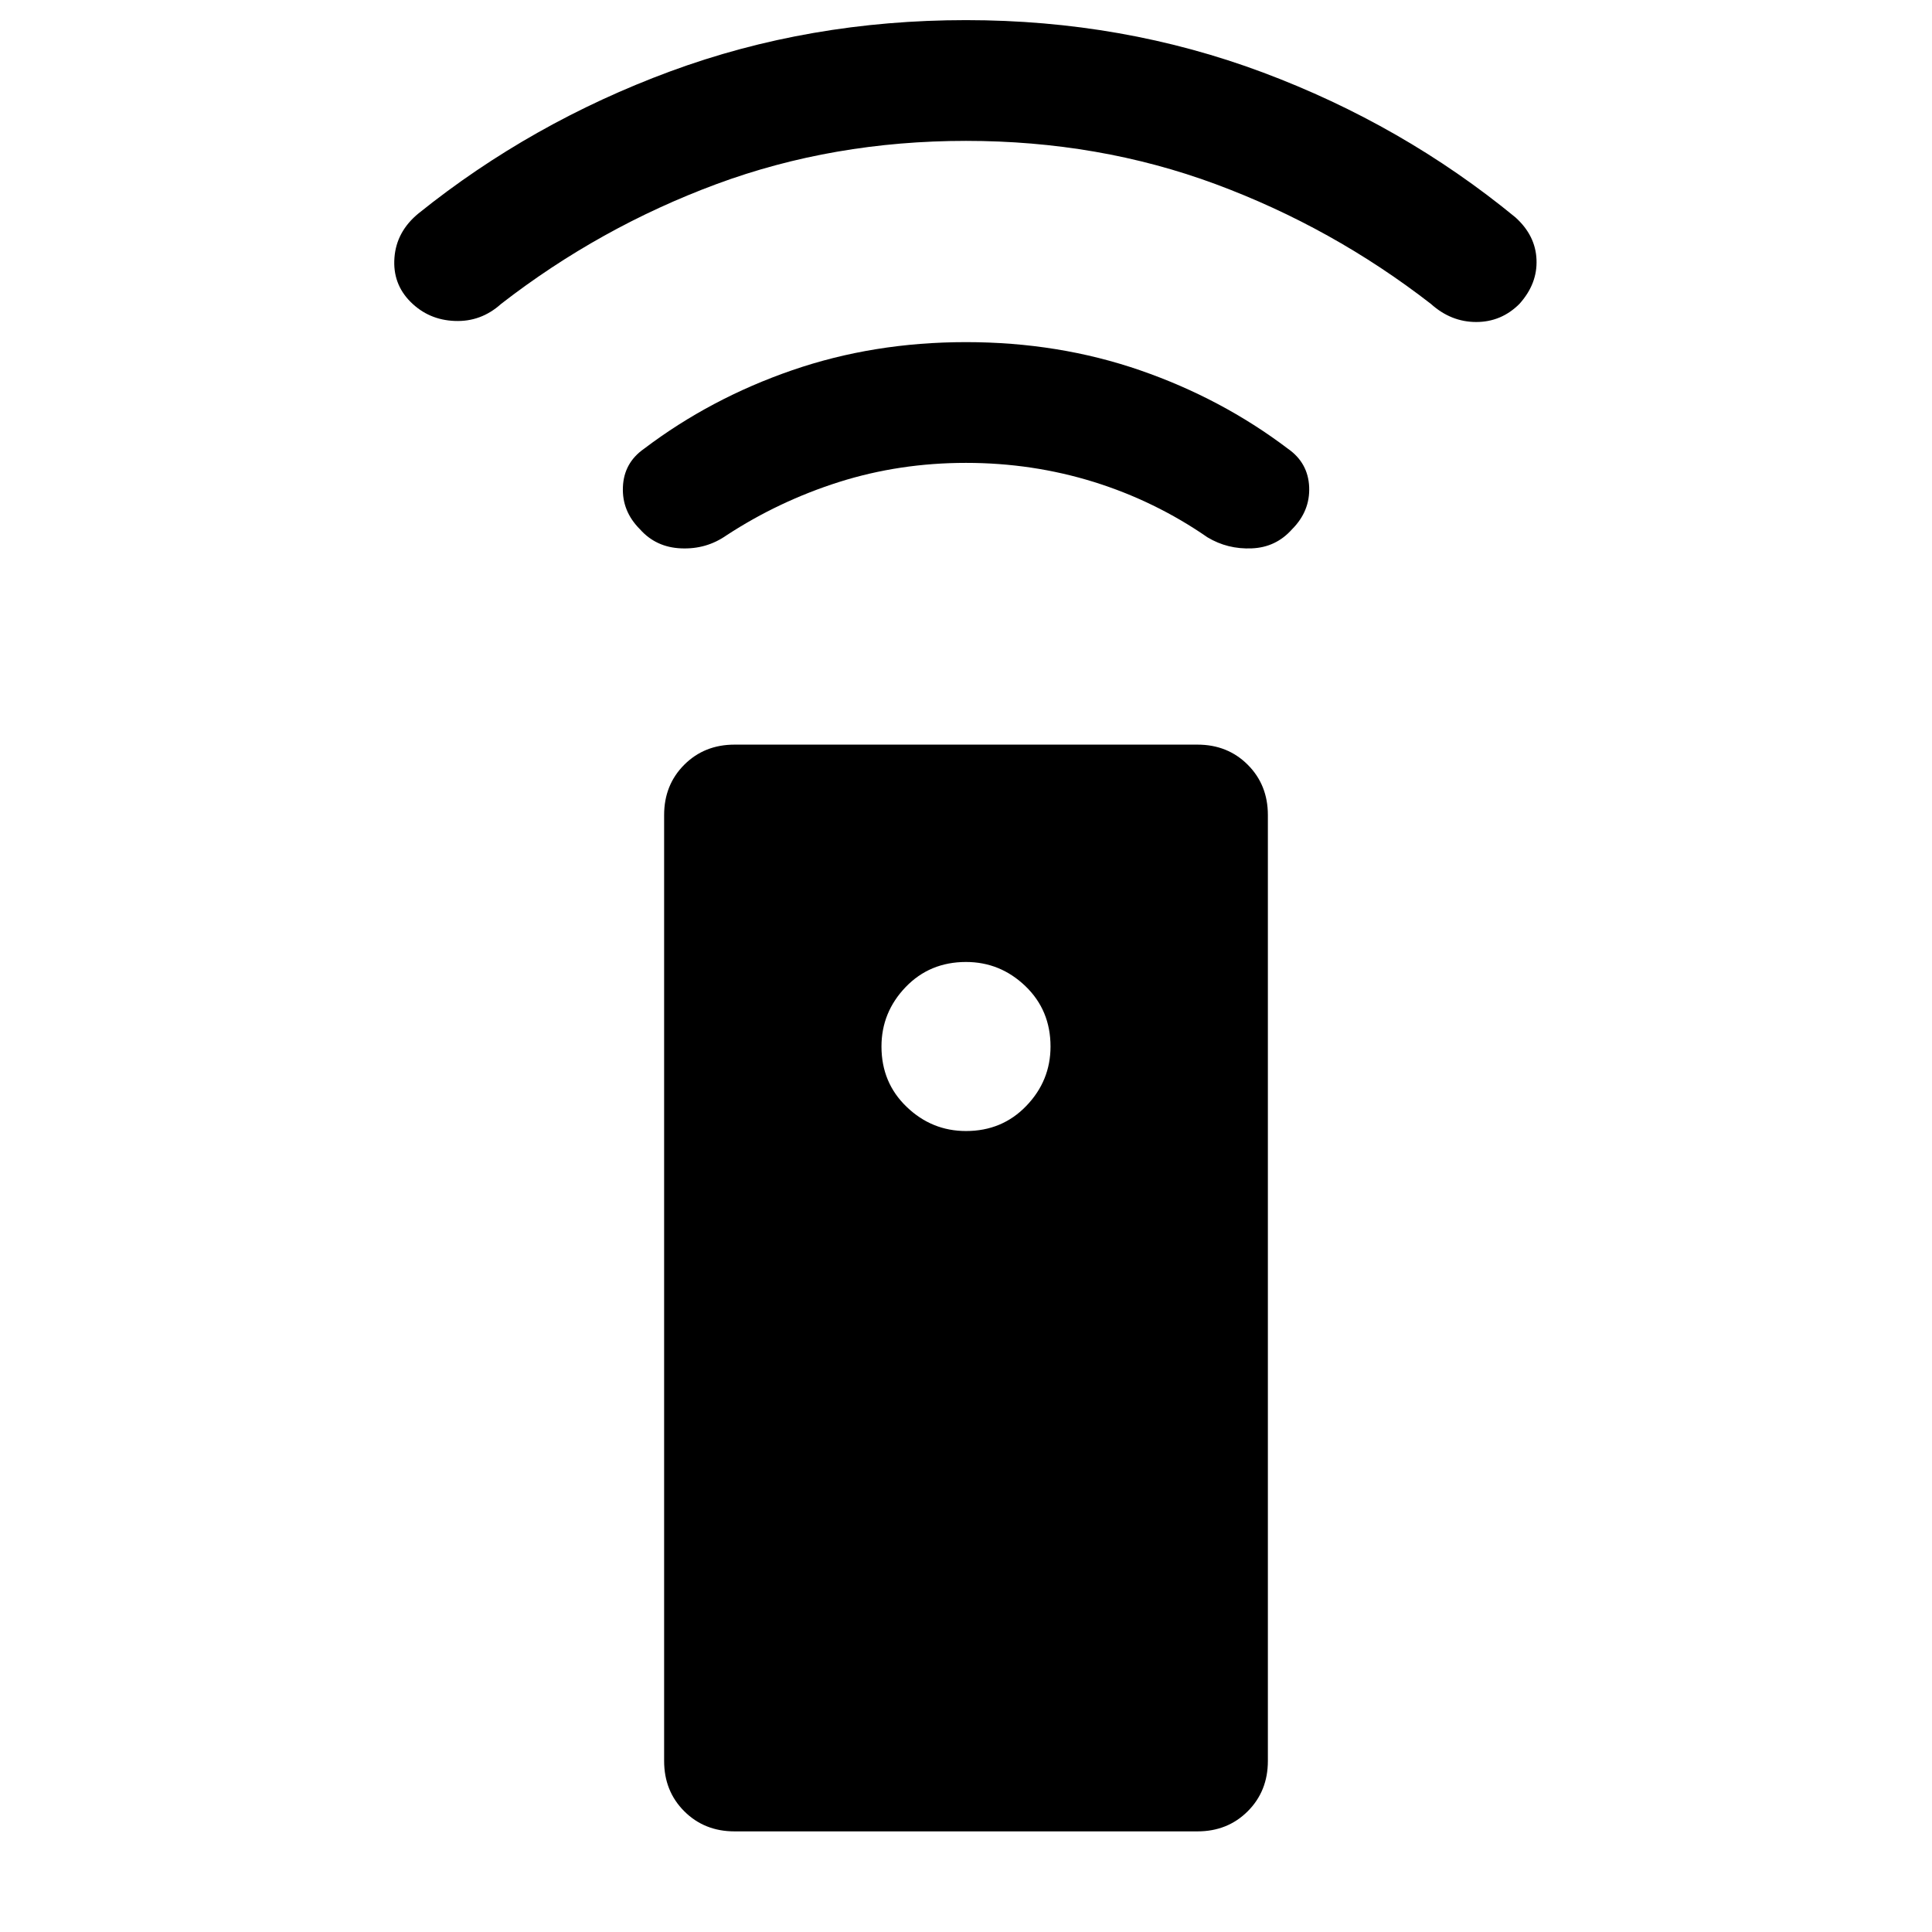 <svg xmlns="http://www.w3.org/2000/svg" height="24" width="24"><path d="M14.875 22.75H9.125Q8.75 22.75 8.5 22.5Q8.25 22.25 8.25 21.875V10.125Q8.25 9.75 8.5 9.5Q8.75 9.25 9.125 9.25H14.875Q15.25 9.25 15.5 9.5Q15.75 9.75 15.75 10.125V21.875Q15.75 22.25 15.5 22.5Q15.25 22.75 14.875 22.75ZM12 14.05Q12.45 14.05 12.75 13.737Q13.05 13.425 13.05 13Q13.05 12.55 12.738 12.25Q12.425 11.95 12 11.95Q11.55 11.95 11.25 12.262Q10.95 12.575 10.95 13Q10.95 13.45 11.263 13.75Q11.575 14.05 12 14.05ZM12 5.75Q11.175 5.75 10.425 5.987Q9.675 6.225 9.025 6.65Q8.775 6.825 8.463 6.812Q8.15 6.8 7.95 6.575Q7.725 6.35 7.738 6.05Q7.75 5.75 8 5.575Q8.825 4.95 9.838 4.6Q10.85 4.25 12 4.25Q13.15 4.25 14.163 4.6Q15.175 4.95 16 5.575Q16.25 5.75 16.263 6.05Q16.275 6.35 16.05 6.575Q15.85 6.8 15.55 6.812Q15.25 6.825 15 6.675Q14.35 6.225 13.588 5.987Q12.825 5.75 12 5.75ZM12 1.75Q10.35 1.75 8.9 2.287Q7.45 2.825 6.225 3.775Q5.975 4 5.65 3.987Q5.325 3.975 5.1 3.75Q4.875 3.525 4.9 3.2Q4.925 2.875 5.2 2.65Q6.6 1.525 8.325 0.887Q10.05 0.25 12 0.25Q13.95 0.25 15.688 0.9Q17.425 1.55 18.825 2.7Q19.075 2.925 19.087 3.225Q19.1 3.525 18.875 3.775Q18.65 4 18.338 4Q18.025 4 17.775 3.775Q16.55 2.825 15.1 2.287Q13.65 1.75 12 1.75Z"/></svg>